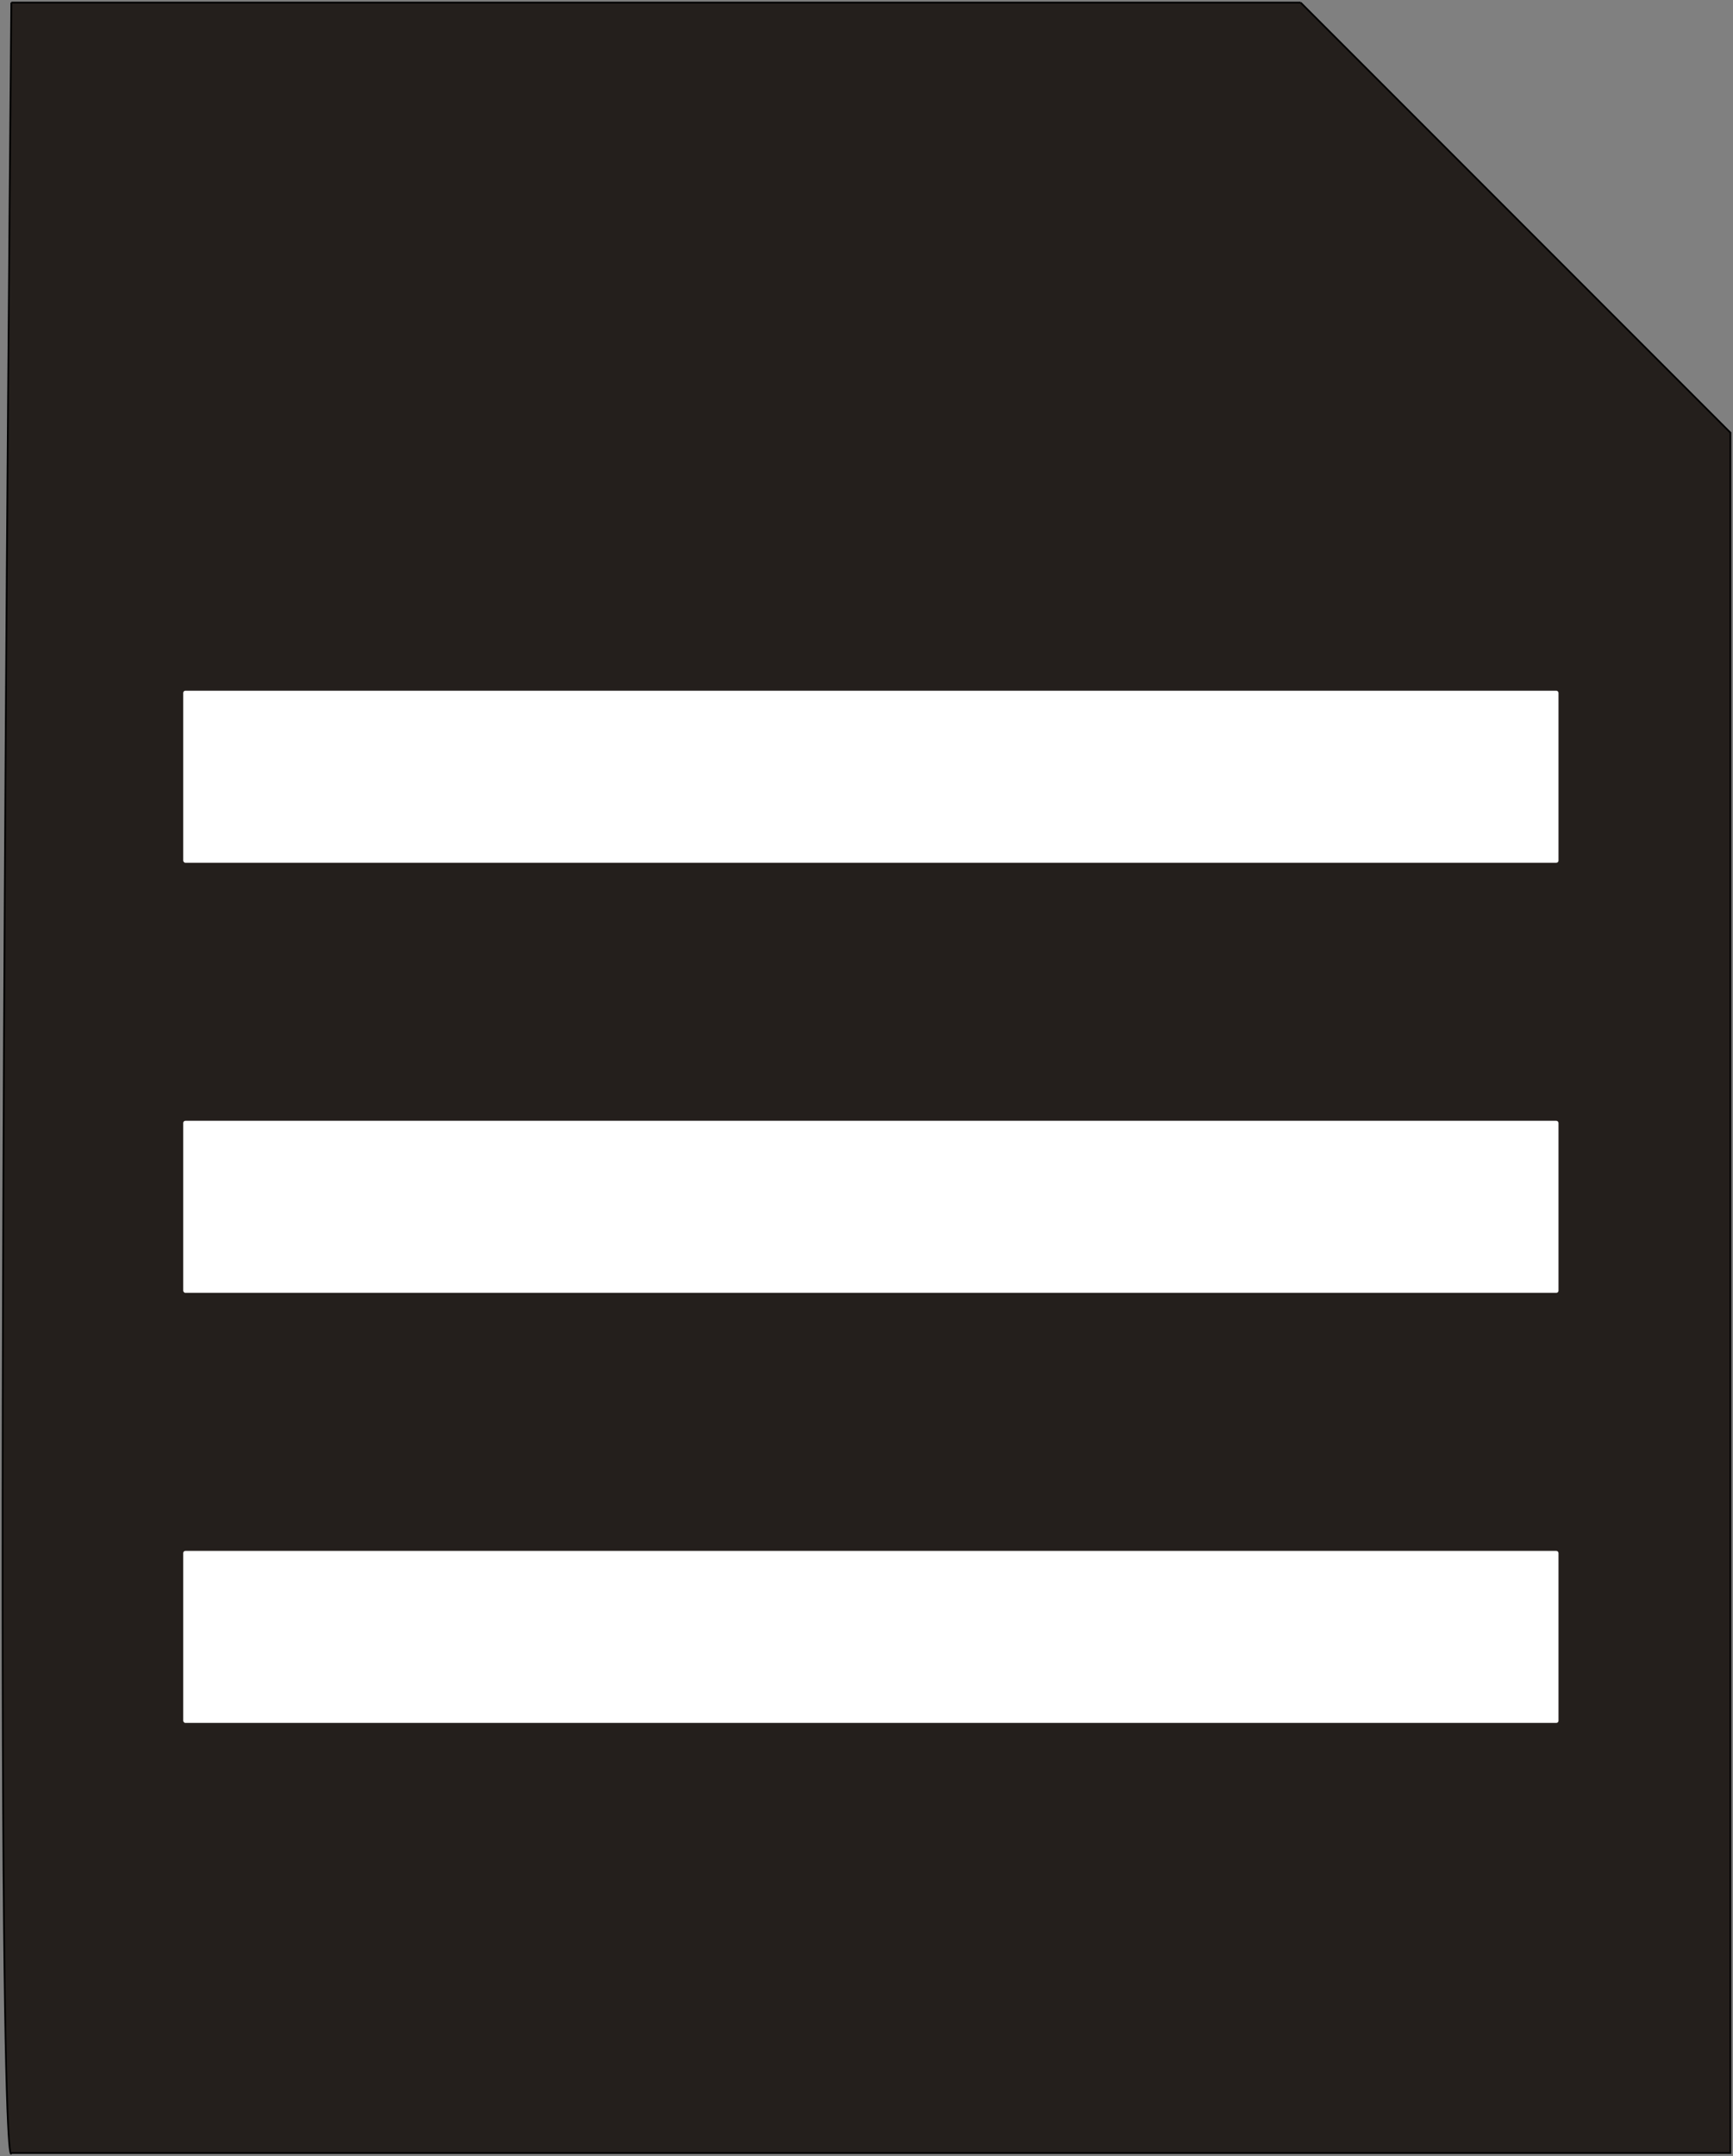 <?xml version="1.0" encoding="UTF-8" standalone="no"?>
<!-- Created with Inkscape (http://www.inkscape.org/) -->

<svg
   xmlns:dc="http://purl.org/dc/elements/1.1/"
   xmlns:cc="http://creativecommons.org/ns#"
   xmlns:rdf="http://www.w3.org/1999/02/22-rdf-syntax-ns#"
   xmlns:svg="http://www.w3.org/2000/svg"
   xmlns="http://www.w3.org/2000/svg"
   xmlns:sodipodi="http://sodipodi.sourceforge.net/DTD/sodipodi-0.dtd"
   xmlns:inkscape="http://www.inkscape.org/namespaces/inkscape"
   width="1008.079"
   height="1253.395"
   id="svg3001"
   version="1.1"
   inkscape:version="0.48.5 r10040"
   sodipodi:docname="text.svg">
  <rect width="100%" height="100%" fill="#808080" stroke="none"/>
  <defs
     id="defs3003" />
  <sodipodi:namedview
     id="base"
     pagecolor="#ffffff"
     bordercolor="#ffffff"
     borderopacity="0.0"
     inkscape:pageopacity="0.0"
     inkscape:pageshadow="0"
     inkscape:zoom="0.35"
     inkscape:cx="864.72006"
     inkscape:cy="547.79591"
     inkscape:document-units="px"
     inkscape:current-layer="layer1"
     showgrid="false"
     inkscape:window-width="1598"
     inkscape:window-height="826"
     inkscape:window-x="0"
     inkscape:window-y="0"
     inkscape:window-maximized="1"
     fit-margin-top="1"
     fit-margin-left="1"
     fit-margin-right="1"
     fit-margin-bottom="1" />
  <g
     inkscape:label="Layer 1"
     inkscape:groupmode="layer"
     id="layer1"
     transform="translate(506.579,199.138)">
    <path
       style="fill:#241f1c;stroke:#000000;stroke-width:1px;stroke-linecap:butt;stroke-linejoin:miter;stroke-opacity:1"
       d="m -500,-197.638 c -11.429,1308.571 0,1250 0,1250 l 1000,0 L 500,52.362 250,-197.638"
       id="path3009"
       inkscape:connector-curvature="0"
       sodipodi:nodetypes="ccccc" />
    <path
       style="fill:none;stroke:#000000;stroke-width:1px;stroke-linecap:butt;stroke-linejoin:miter;stroke-opacity:1"
       d="m -500,-197.638 750,0 z"
       id="path3017"
       inkscape:connector-curvature="0"
       sodipodi:nodetypes="ccc" />
    <rect
       style="fill:#ffffff;fill-opacity:1;stroke:none"
       id="rect3019"
       width="800"
       height="100"
       x="-400"
       y="202.362"
       rx="1.25"
       ry="1.25" />
    <rect
       style="fill:#ffffff;fill-opacity:1;stroke:none"
       id="rect3019-1"
       width="800"
       height="100"
       x="-400"
       y="452.362"
       rx="1.25"
       ry="1.25" />
    <rect
       style="fill:#ffffff;fill-opacity:1;stroke:none"
       id="rect3019-1-4"
       width="800"
       height="100"
       x="-400"
       y="702.362"
       rx="1.25"
       ry="1.25" />
  </g>
</svg>
